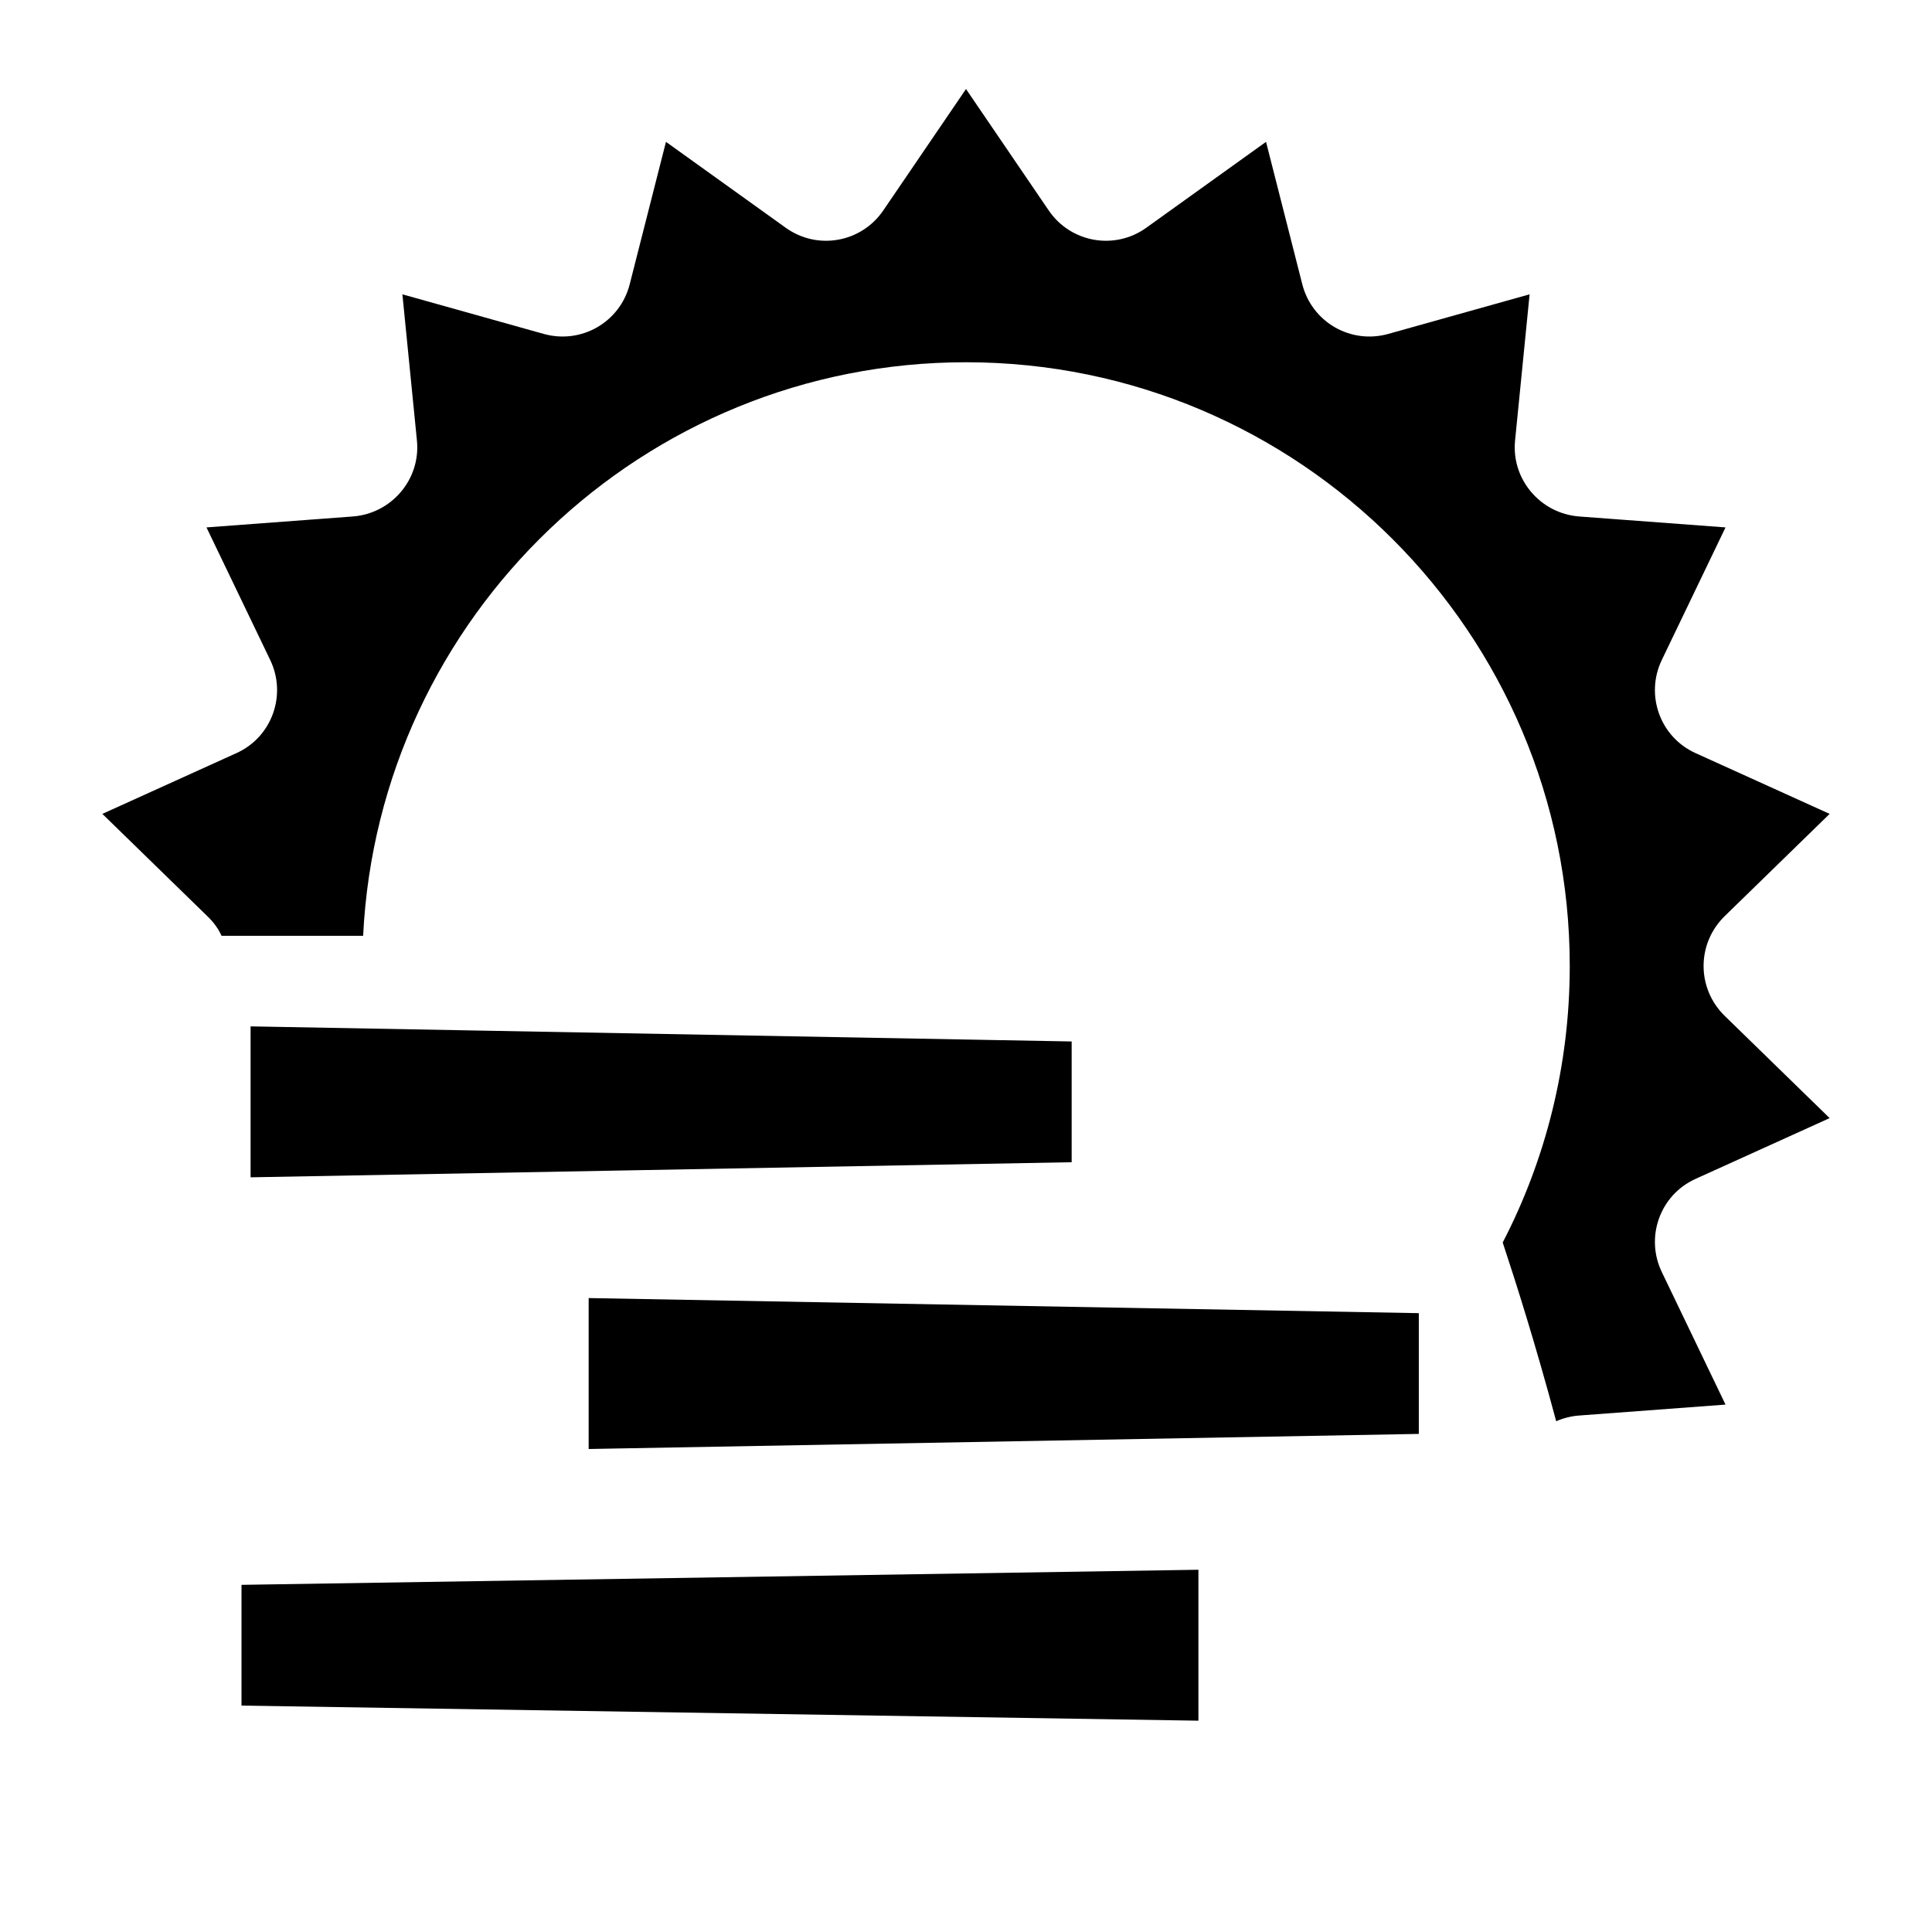 <svg xmlns="http://www.w3.org/2000/svg"  viewBox="0 0 64 64" width="50px" height="50px"><path d="M 32 2.949 L 29.26 6.971 C 28.53 8.041 27.07 8.299 26.02 7.539 L 22.061 4.699 L 20.859 9.42 C 20.539 10.67 19.26 11.411 18.01 11.061 L 13.33 9.75 L 13.811 14.59 C 13.941 15.87 12.979 17.009 11.689 17.109 L 6.84 17.471 L 8.949 21.859 C 9.509 23.019 9.01 24.419 7.83 24.949 L 3.391 26.961 L 6.869 30.35 C 7.069 30.54 7.23 30.76 7.34 31 L 12.029 31 C 12.549 20.43 21.3 12 32 12 C 43.03 12 52 20.97 52 32 C 52 35.3 51.199 38.42 49.779 41.16 C 50.229 42.52 50.861 44.51 51.551 47.08 C 51.781 46.98 52.041 46.911 52.311 46.891 L 57.16 46.529 L 55.051 42.141 C 54.491 40.981 54.99 39.581 56.17 39.051 L 60.609 37.039 L 57.131 33.65 C 56.201 32.74 56.201 31.26 57.131 30.35 L 60.609 26.961 L 56.17 24.949 C 54.99 24.419 54.491 23.019 55.051 21.859 L 57.16 17.471 L 52.311 17.109 C 51.021 17.009 50.059 15.87 50.189 14.59 L 50.67 9.75 L 45.99 11.061 C 44.74 11.411 43.461 10.67 43.141 9.42 L 41.939 4.699 L 37.98 7.539 C 36.93 8.299 35.47 8.041 34.74 6.971 L 32 2.949 z M 8.301 34 L 8.301 39 L 35.5 38.5 L 35.5 34.5 L 8.301 34 z M 19.5 43 L 19.5 48 L 47 47.5 L 47 43.5 L 19.5 43 z M 39.699 52 L 8 52.5 L 8 56.5 L 39.699 57 L 39.699 52 z"/></svg>